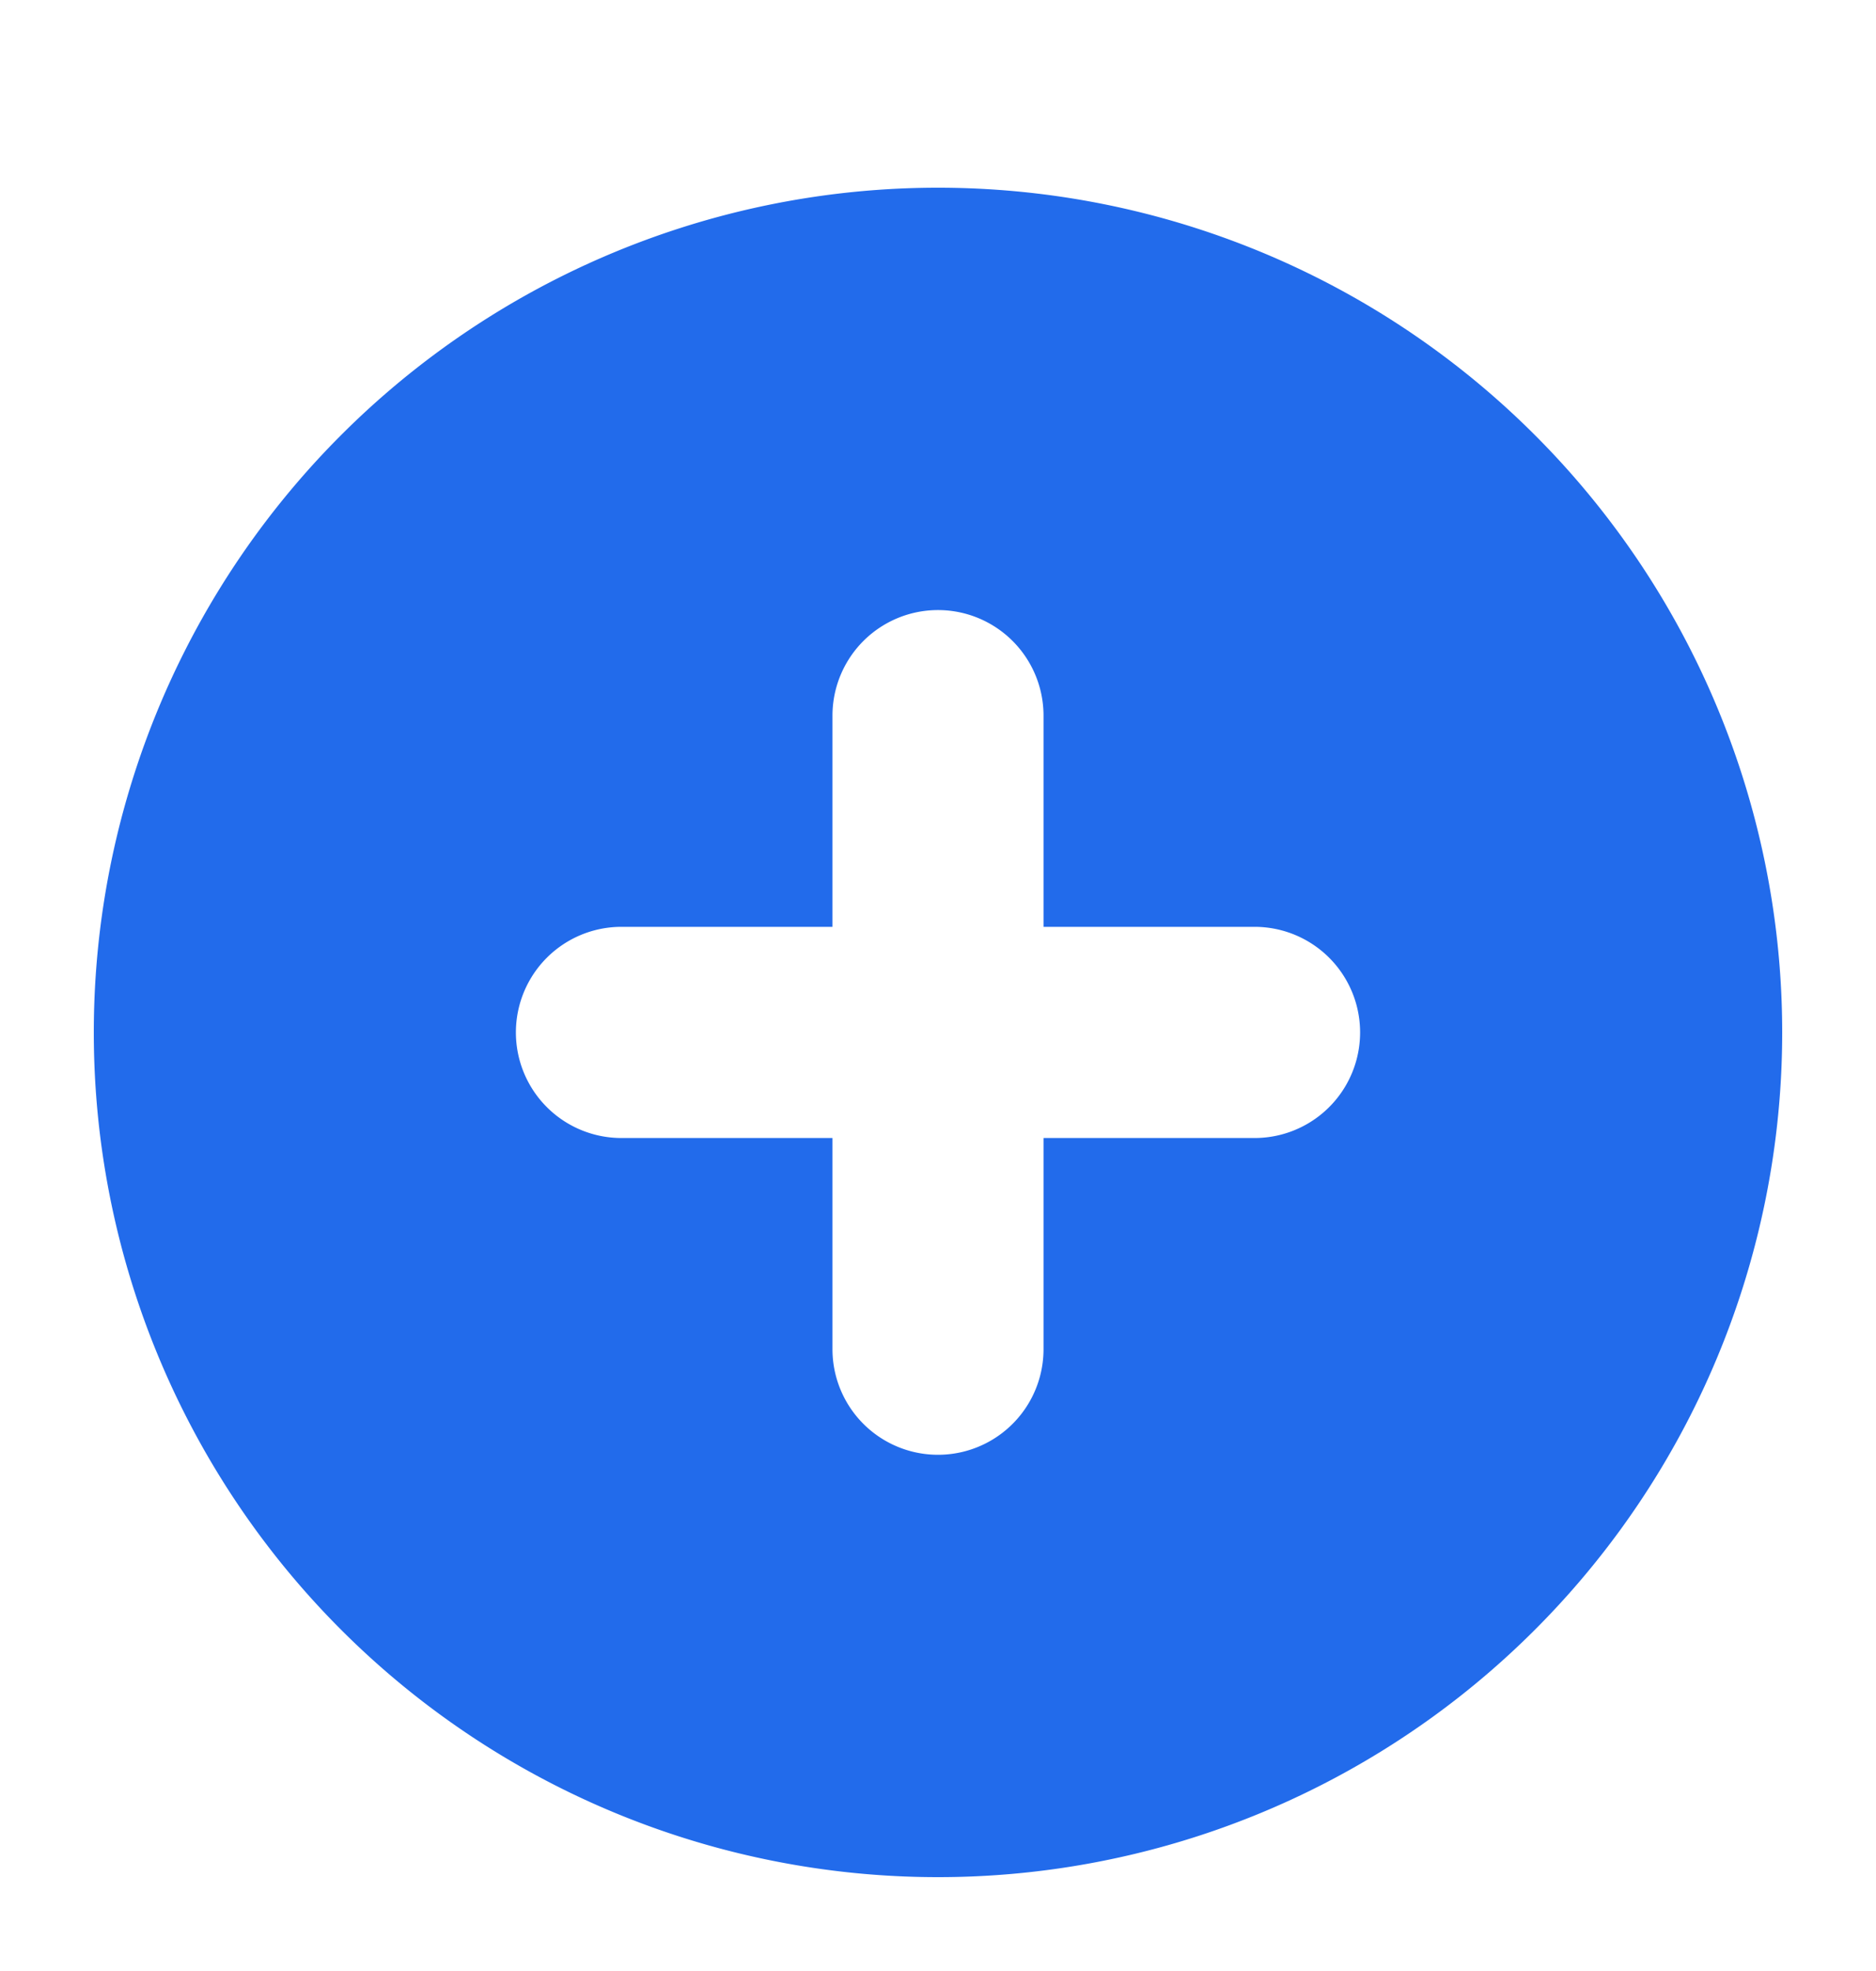 <svg width="20" height="21" viewBox="0 0 20 21" fill="none" xmlns="http://www.w3.org/2000/svg">
    <path fill-rule="evenodd" clip-rule="evenodd" d="M10 20a9 9 0 1 0 0-18 9 9 0 0 0 0 18zm1.125-12.375a1.125 1.125 0 1 0-2.25 0v2.25h-2.25a1.125 1.125 0 0 0 0 2.25h2.25v2.25a1.125 1.125 0 1 0 2.25 0v-2.25h2.25a1.125 1.125 0 1 0 0-2.25h-2.25v-2.25z" fill="#226BEB"/>
</svg>
